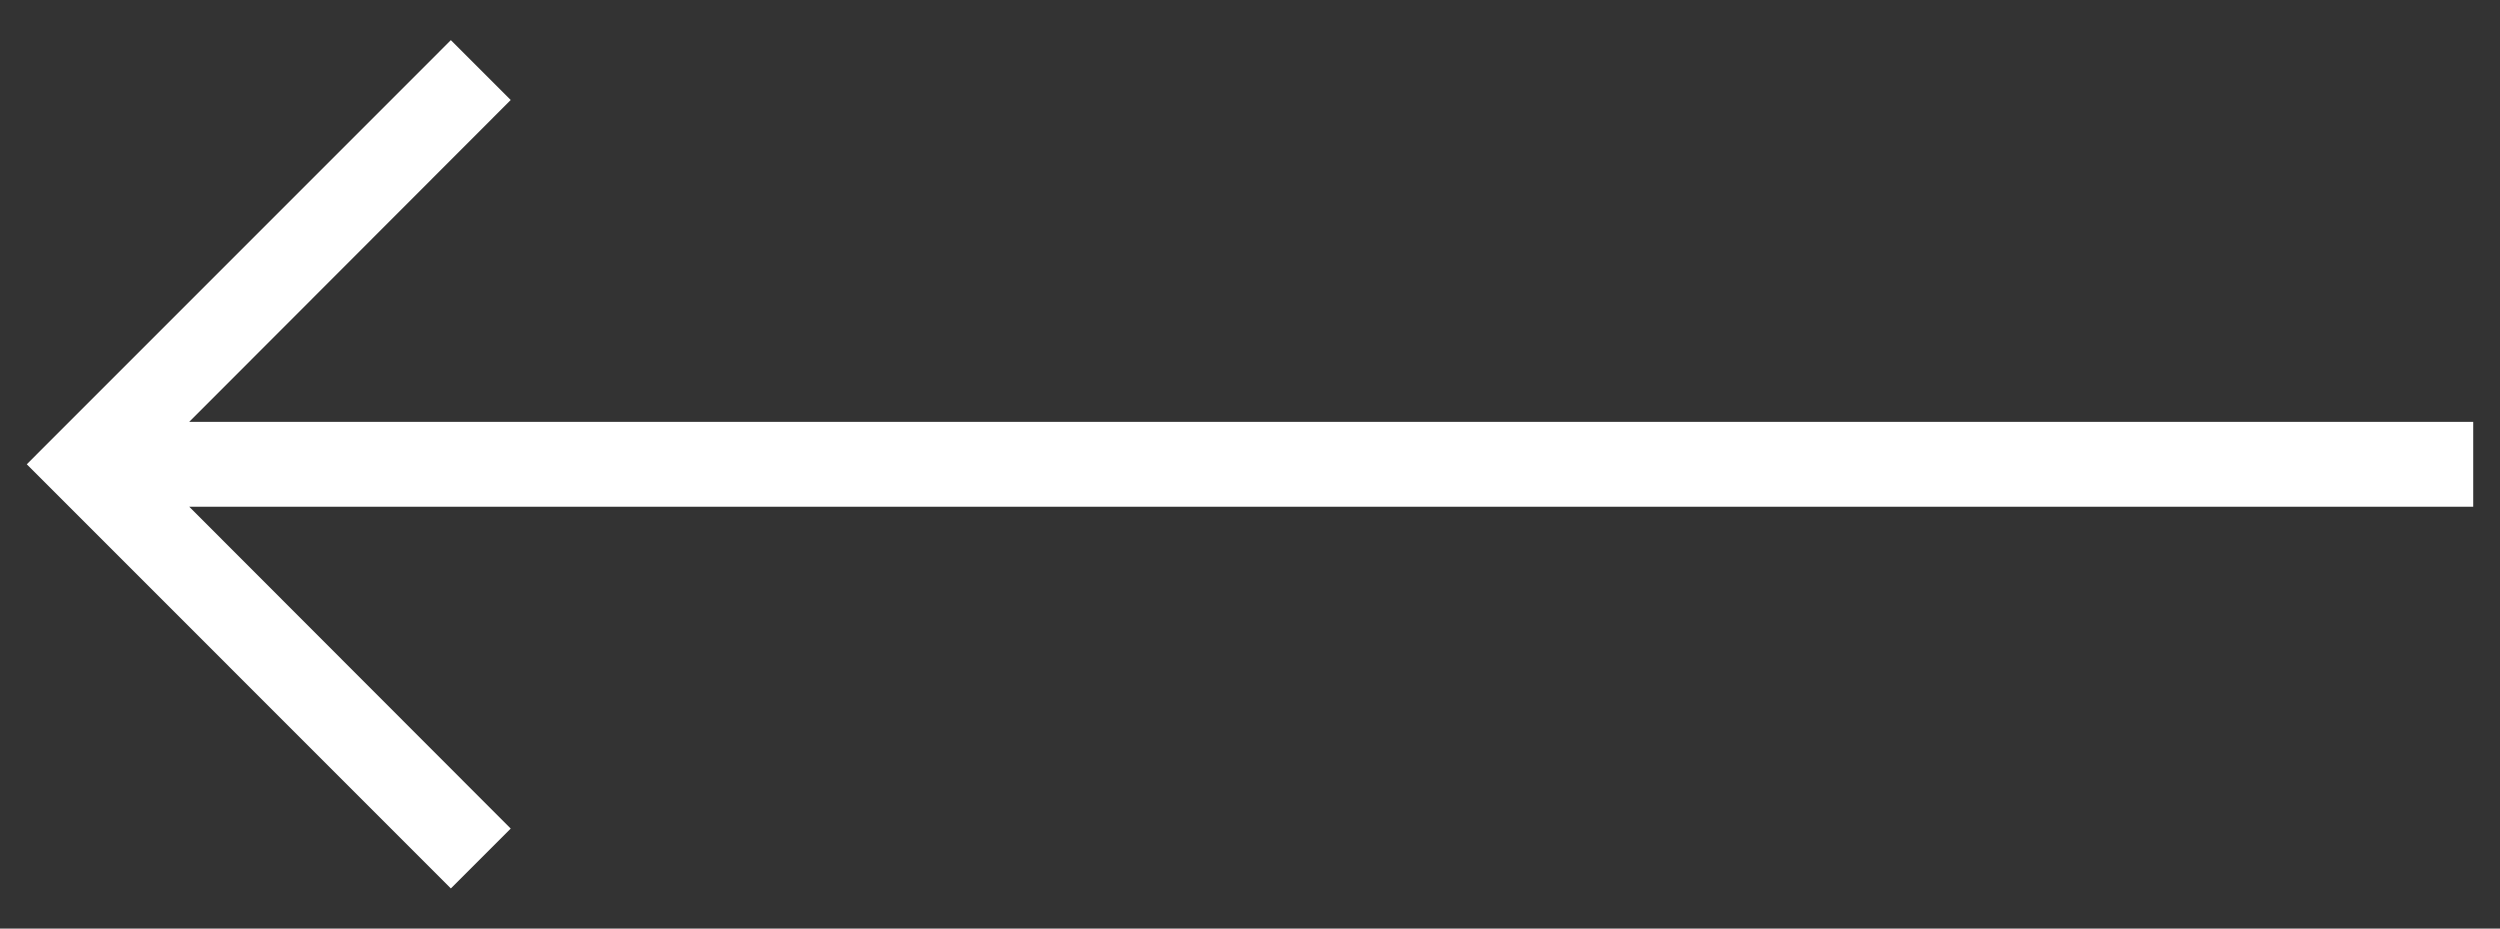<svg width="35" height="13" viewBox="0 0 35 13" fill="none" xmlns="http://www.w3.org/2000/svg">
<rect x="0" y="0" width="35" height="13" fill="#333333" stroke="none"/>
<path d="M6.312 12.438L7.15 11.6L2.649 7.094H34.625V5.906H2.649L7.15 1.4L6.312 0.562L0.375 6.5L6.312 12.438Z" fill="white"/>
</svg>
